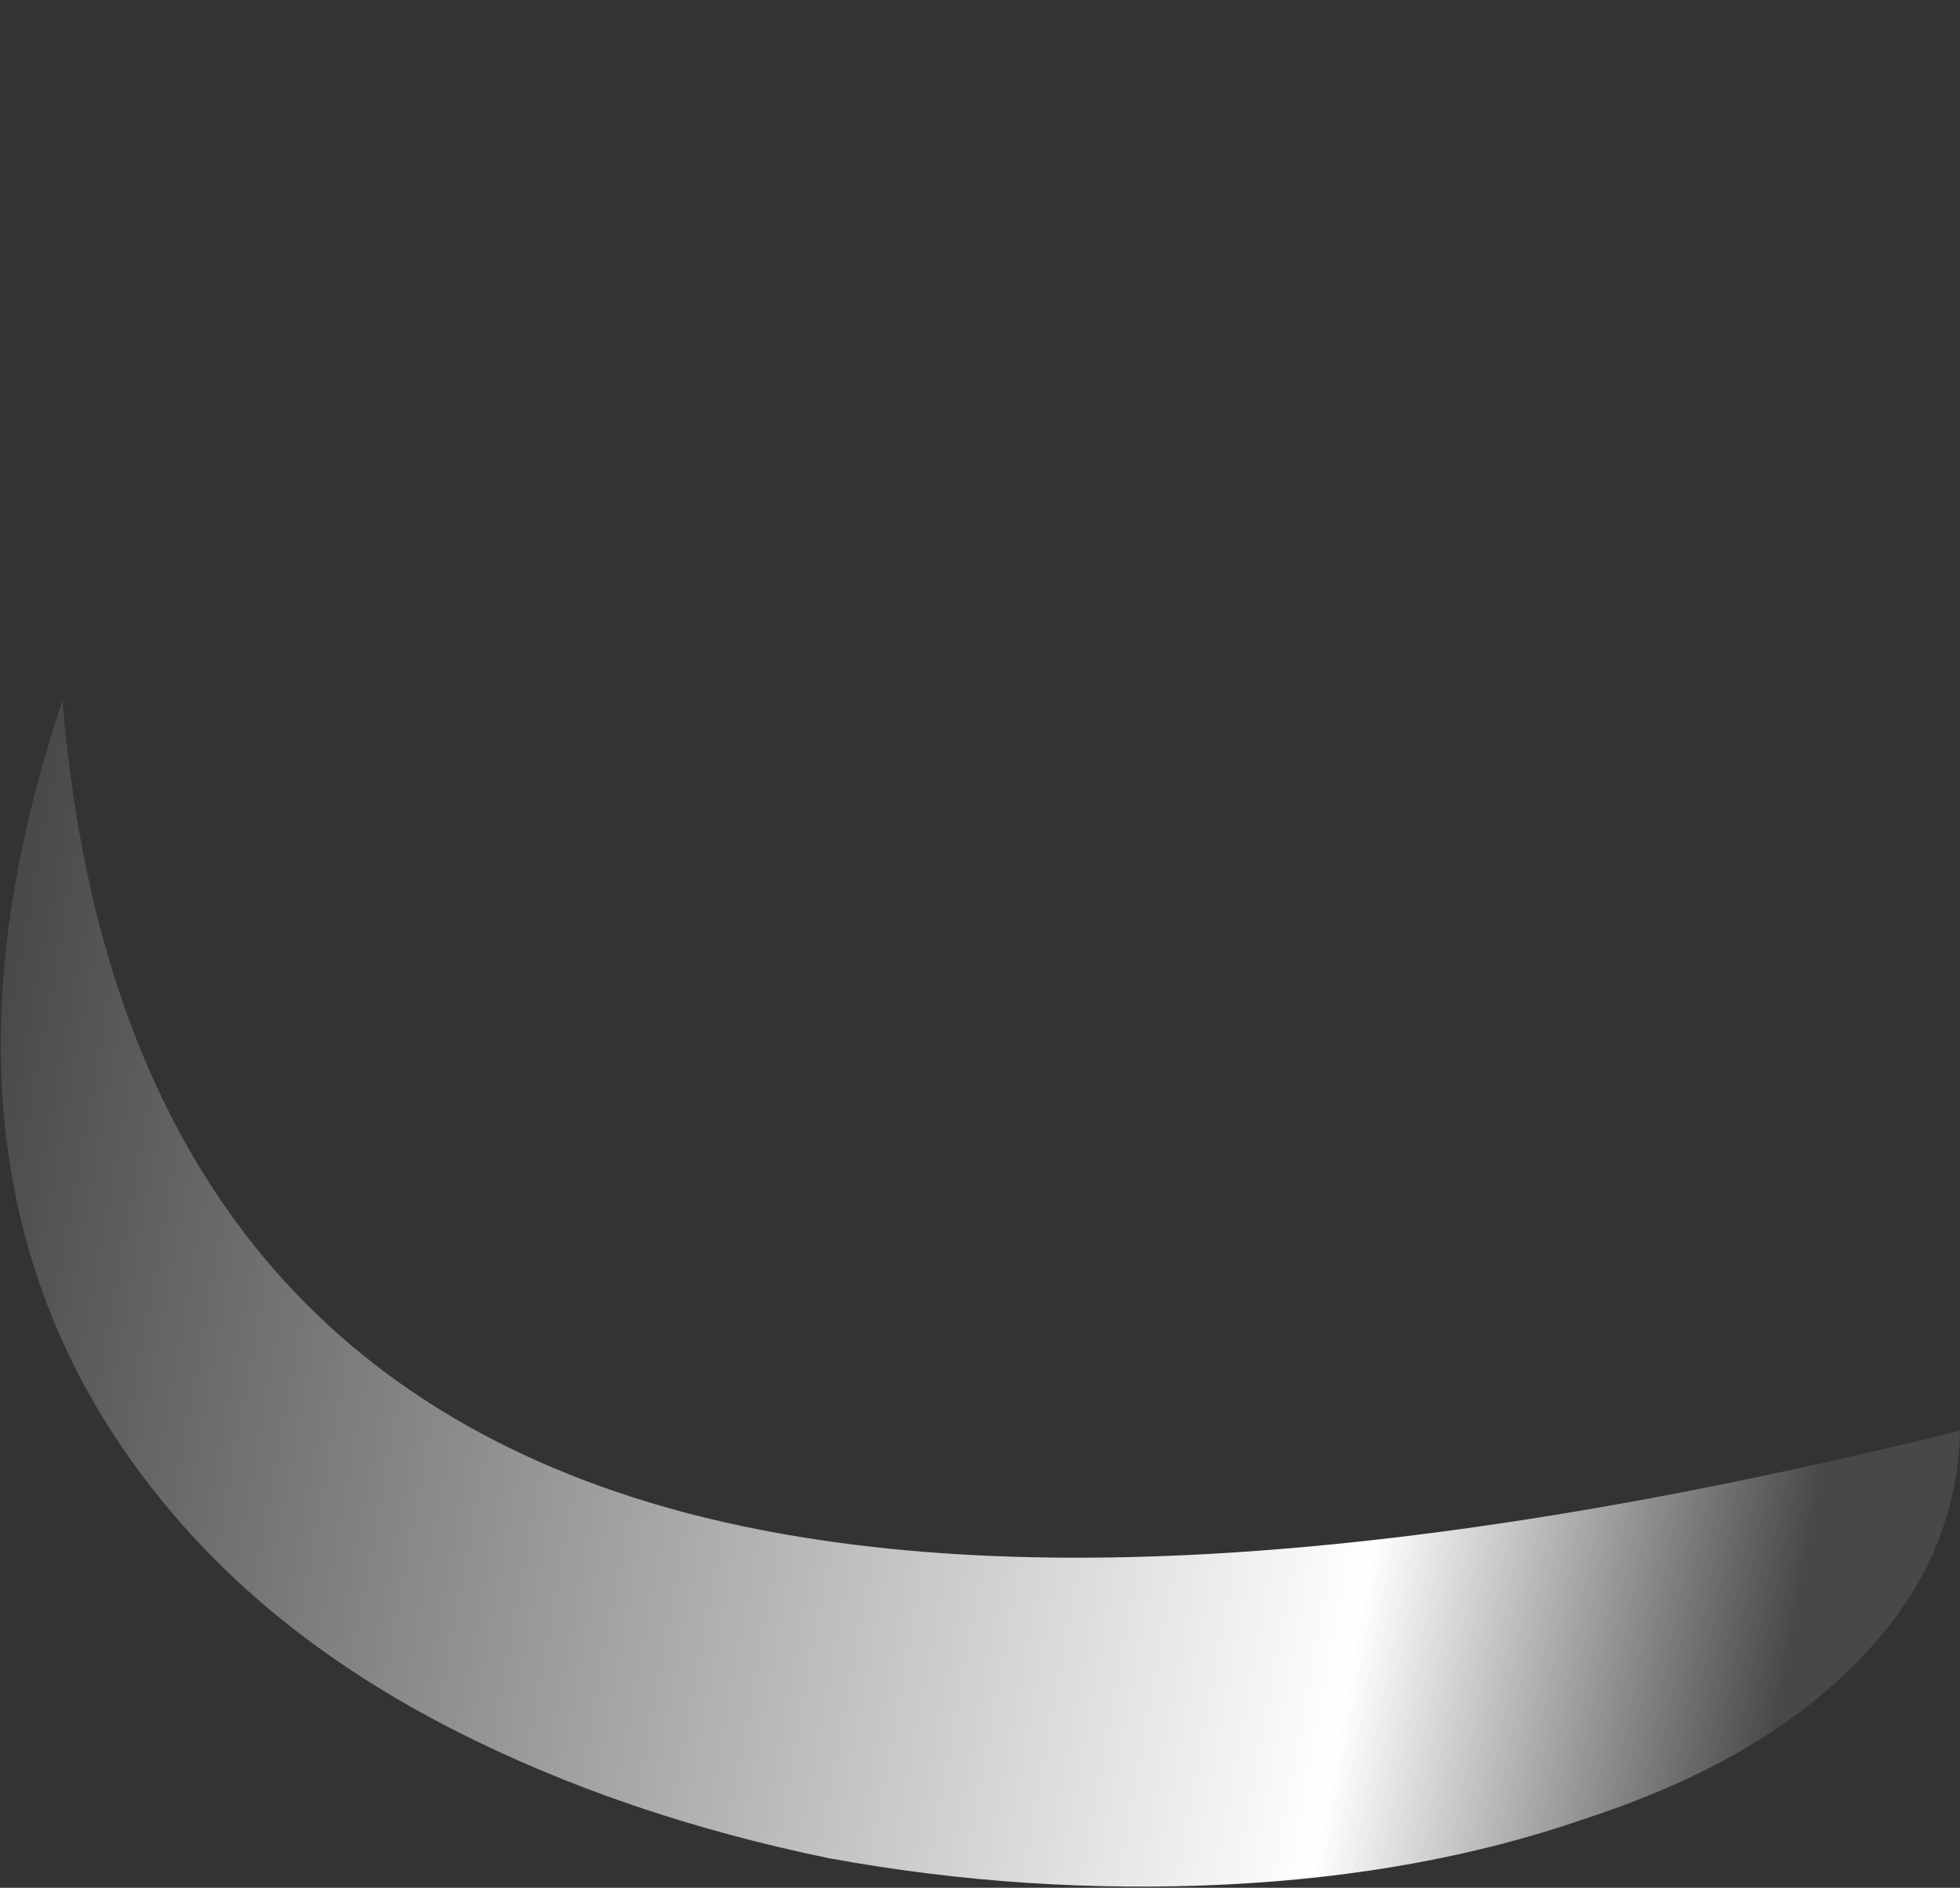 <?xml version="1.0" encoding="UTF-8" standalone="no"?>
<svg xmlns:ffdec="https://www.free-decompiler.com/flash" xmlns:xlink="http://www.w3.org/1999/xlink" ffdec:objectType="frame" height="200.9px" width="208.6px" xmlns="http://www.w3.org/2000/svg">
  <rect width="100%" height="100%" fill="#333333" stroke="none"/>
  <g transform="matrix(1.0, 0.0, 0.0, 1.0, 58.45, 125.65)">
    <use ffdec:characterId="849" height="18.05" transform="matrix(7.0, 0.0, 0.0, 7.0, -58.45, -51.1)" width="29.8" xlink:href="#shape0"/>
  </g>
  <defs>
    <g id="shape0" transform="matrix(1.0, 0.0, 0.0, 1.0, 8.35, 7.3)">
      <path d="M-1.45 8.35 Q-4.2 6.95 -5.9 4.85 -9.85 0.0 -7.4 -7.3 -6.6 2.45 1.55 4.9 8.55 7.0 21.45 3.8 21.4 5.85 19.8 7.4 18.35 8.85 15.75 9.7 13.3 10.55 10.3 10.7 7.25 10.85 4.25 10.3 1.1 9.65 -1.45 8.35" fill="url(#gradient0)" fill-rule="evenodd" stroke="none"/>
    </g>
    <linearGradient gradientTransform="matrix(0.019, 0.003, -0.002, 0.011, 4.05, 2.1)" gradientUnits="userSpaceOnUse" id="gradient0" spreadMethod="pad" x1="-819.2" x2="819.2">
      <stop offset="0.0" stop-color="#ffffff" stop-opacity="0.0"/>
      <stop offset="0.784" stop-color="#ffffff"/>
      <stop offset="0.992" stop-color="#ffffff" stop-opacity="0.102"/>
    </linearGradient>
  </defs>
</svg>
